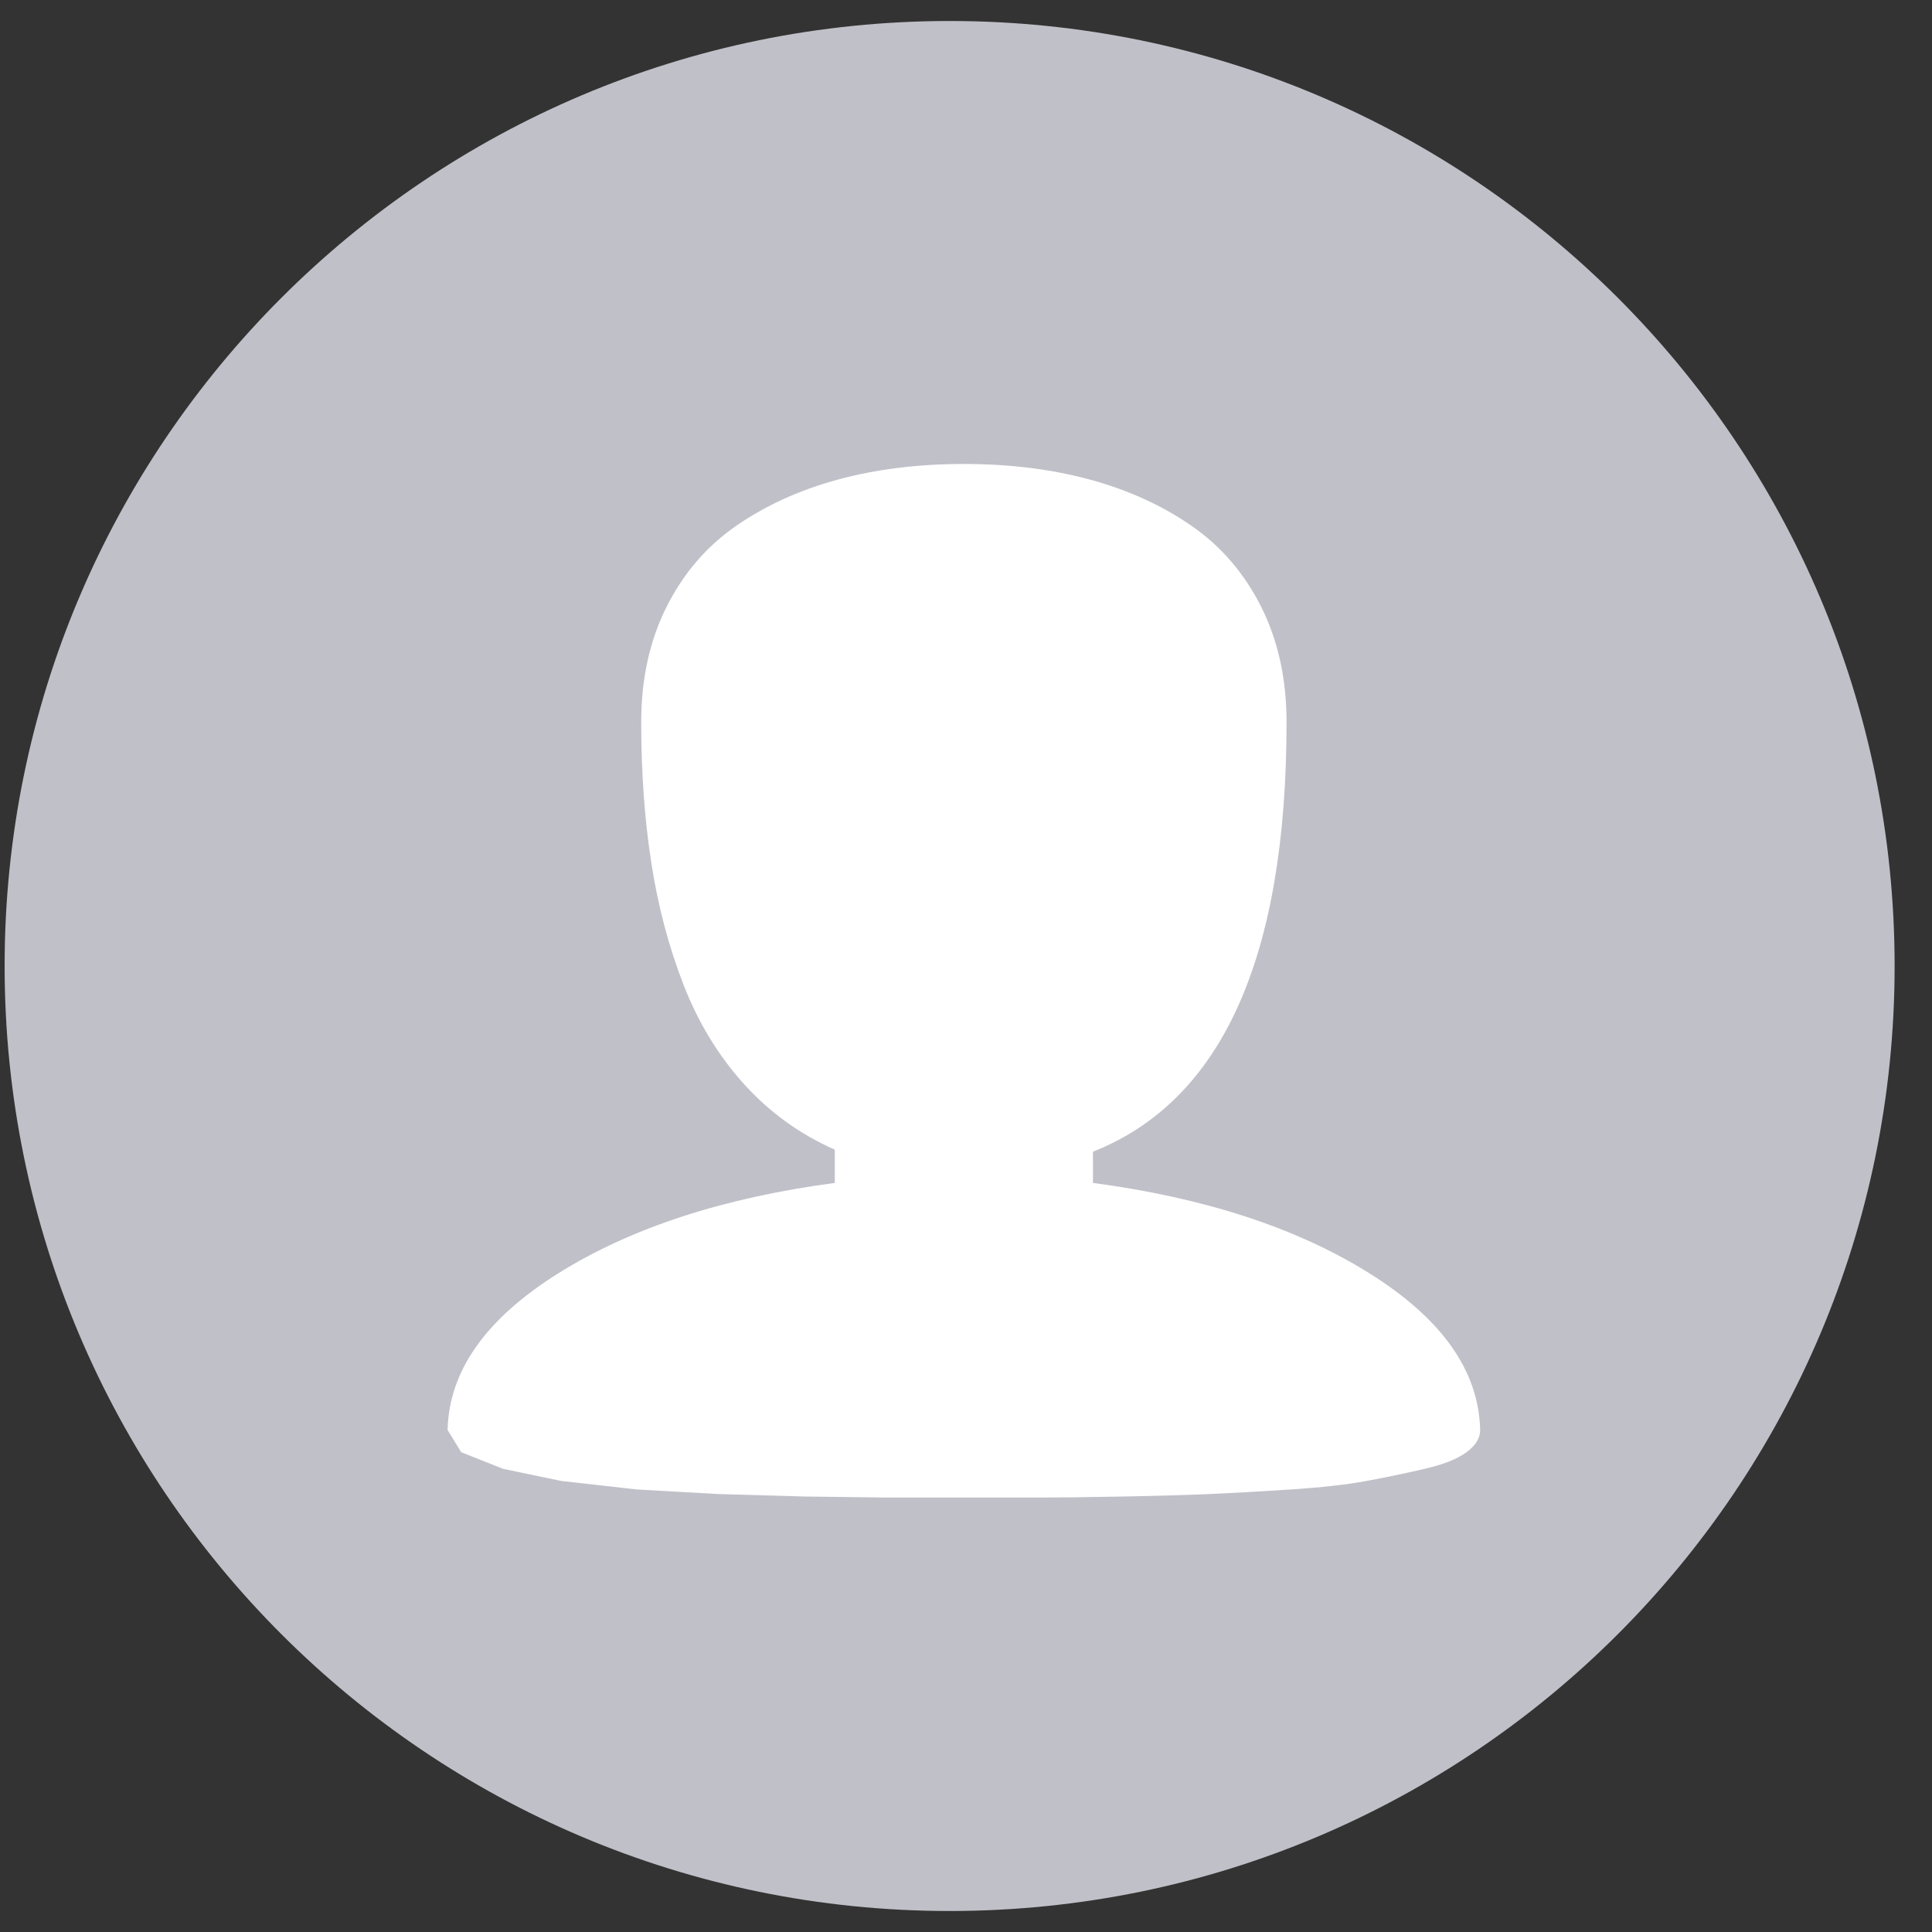 <svg width="46" height="46" viewBox="0 0 46 46" fill="none" xmlns="http://www.w3.org/2000/svg">
<rect x="0" y="0" width="46" height="46" fill="#333333" stroke="none"/>
<g clip-path="url(#clip0_1_84)">
<path d="M22.61 45.5C35.036 45.5 45.11 35.426 45.11 23C45.11 10.574 35.036 0.5 22.61 0.5C10.184 0.5 0.11 10.574 0.11 23C0.11 35.426 10.184 45.5 22.61 45.5Z" fill="#C0C0C9"/>
<path d="M35.242 34.048C35.242 34.24 35.134 34.416 34.918 34.576C34.702 34.736 34.37 34.868 33.922 34.972C33.474 35.076 33.013 35.172 32.541 35.26C32.069 35.348 31.465 35.416 30.728 35.464C29.992 35.512 29.352 35.548 28.808 35.572C28.264 35.596 27.563 35.616 26.707 35.632C25.851 35.648 25.202 35.656 24.762 35.656H21.137L19.192 35.632L17.091 35.572L15.171 35.464L13.358 35.26L11.977 34.972L10.981 34.576L10.657 34.048C10.689 32.639 11.569 31.395 13.298 30.314C15.026 29.234 17.219 28.518 19.876 28.165V27.373C19.044 27.005 18.324 26.485 17.715 25.812C17.107 25.14 16.627 24.352 16.275 23.448C15.923 22.543 15.667 21.575 15.507 20.543C15.347 19.51 15.267 18.394 15.267 17.193C15.267 16.169 15.467 15.257 15.867 14.456C16.267 13.656 16.819 13.012 17.523 12.523C18.228 12.035 19.036 11.667 19.948 11.419C20.861 11.171 21.861 11.047 22.95 11.047C24.038 11.047 25.038 11.171 25.951 11.419C26.863 11.667 27.671 12.035 28.375 12.523C29.08 13.012 29.632 13.656 30.032 14.456C30.432 15.257 30.632 16.169 30.632 17.193C30.632 22.795 29.096 26.205 26.023 27.421V28.165C28.68 28.518 30.872 29.234 32.601 30.314C34.33 31.395 35.21 32.639 35.242 34.048Z" fill="white"/>
</g>
<defs>
<clipPath id="clip0_1_84">
<rect width="45" height="45" fill="white" transform="translate(0.11 0.5)"/>
</clipPath>
</defs>
</svg>
